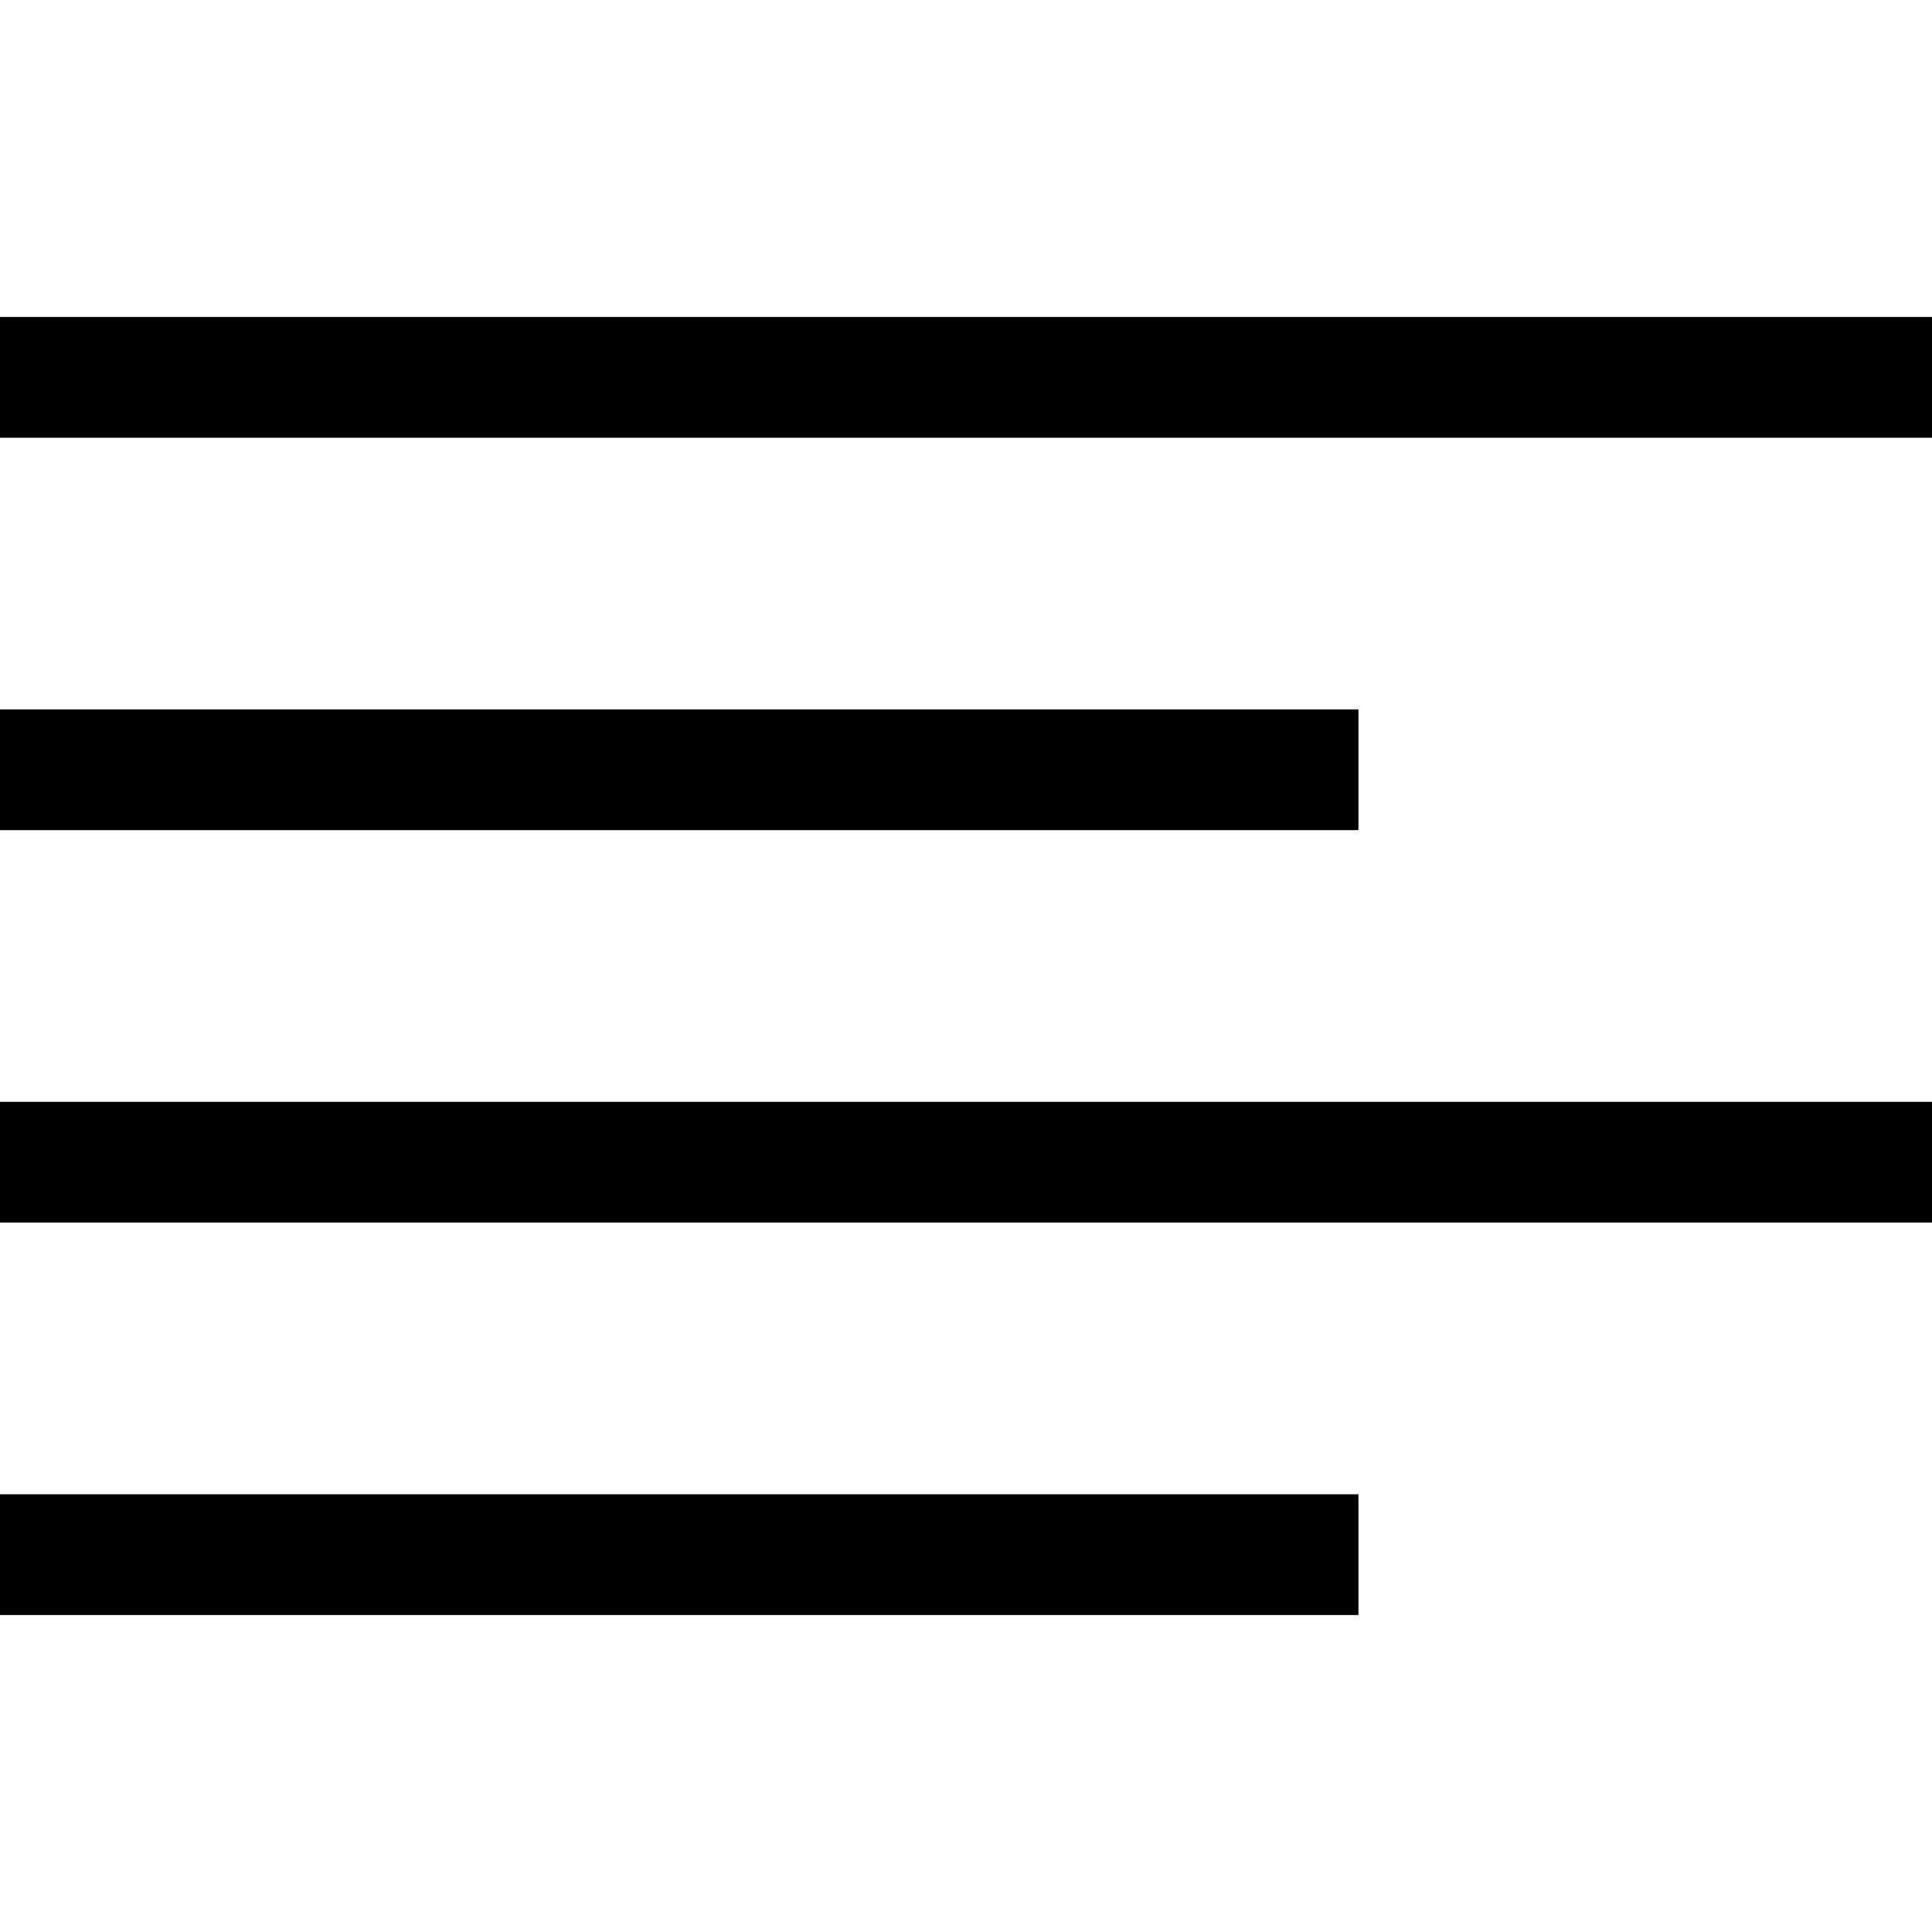 <svg data-icon="align" data-containerTransform="translate(0 21 ) scale(1 1 )" data-width="null" data-height="null" xmlns="http://www.w3.org/2000/svg" version="1.1" width="128" height="128" preserveaspectratio="xMidYMid meet" viewBox="0 0 128 128">
  <path d="M0 0v8h128v-8h-128zm0 26v8h90v-8h-90zm0 26v8h128v-8h-128zm0 26v8h90v-8h-90z" transform="translate(0 21)" />
</svg>